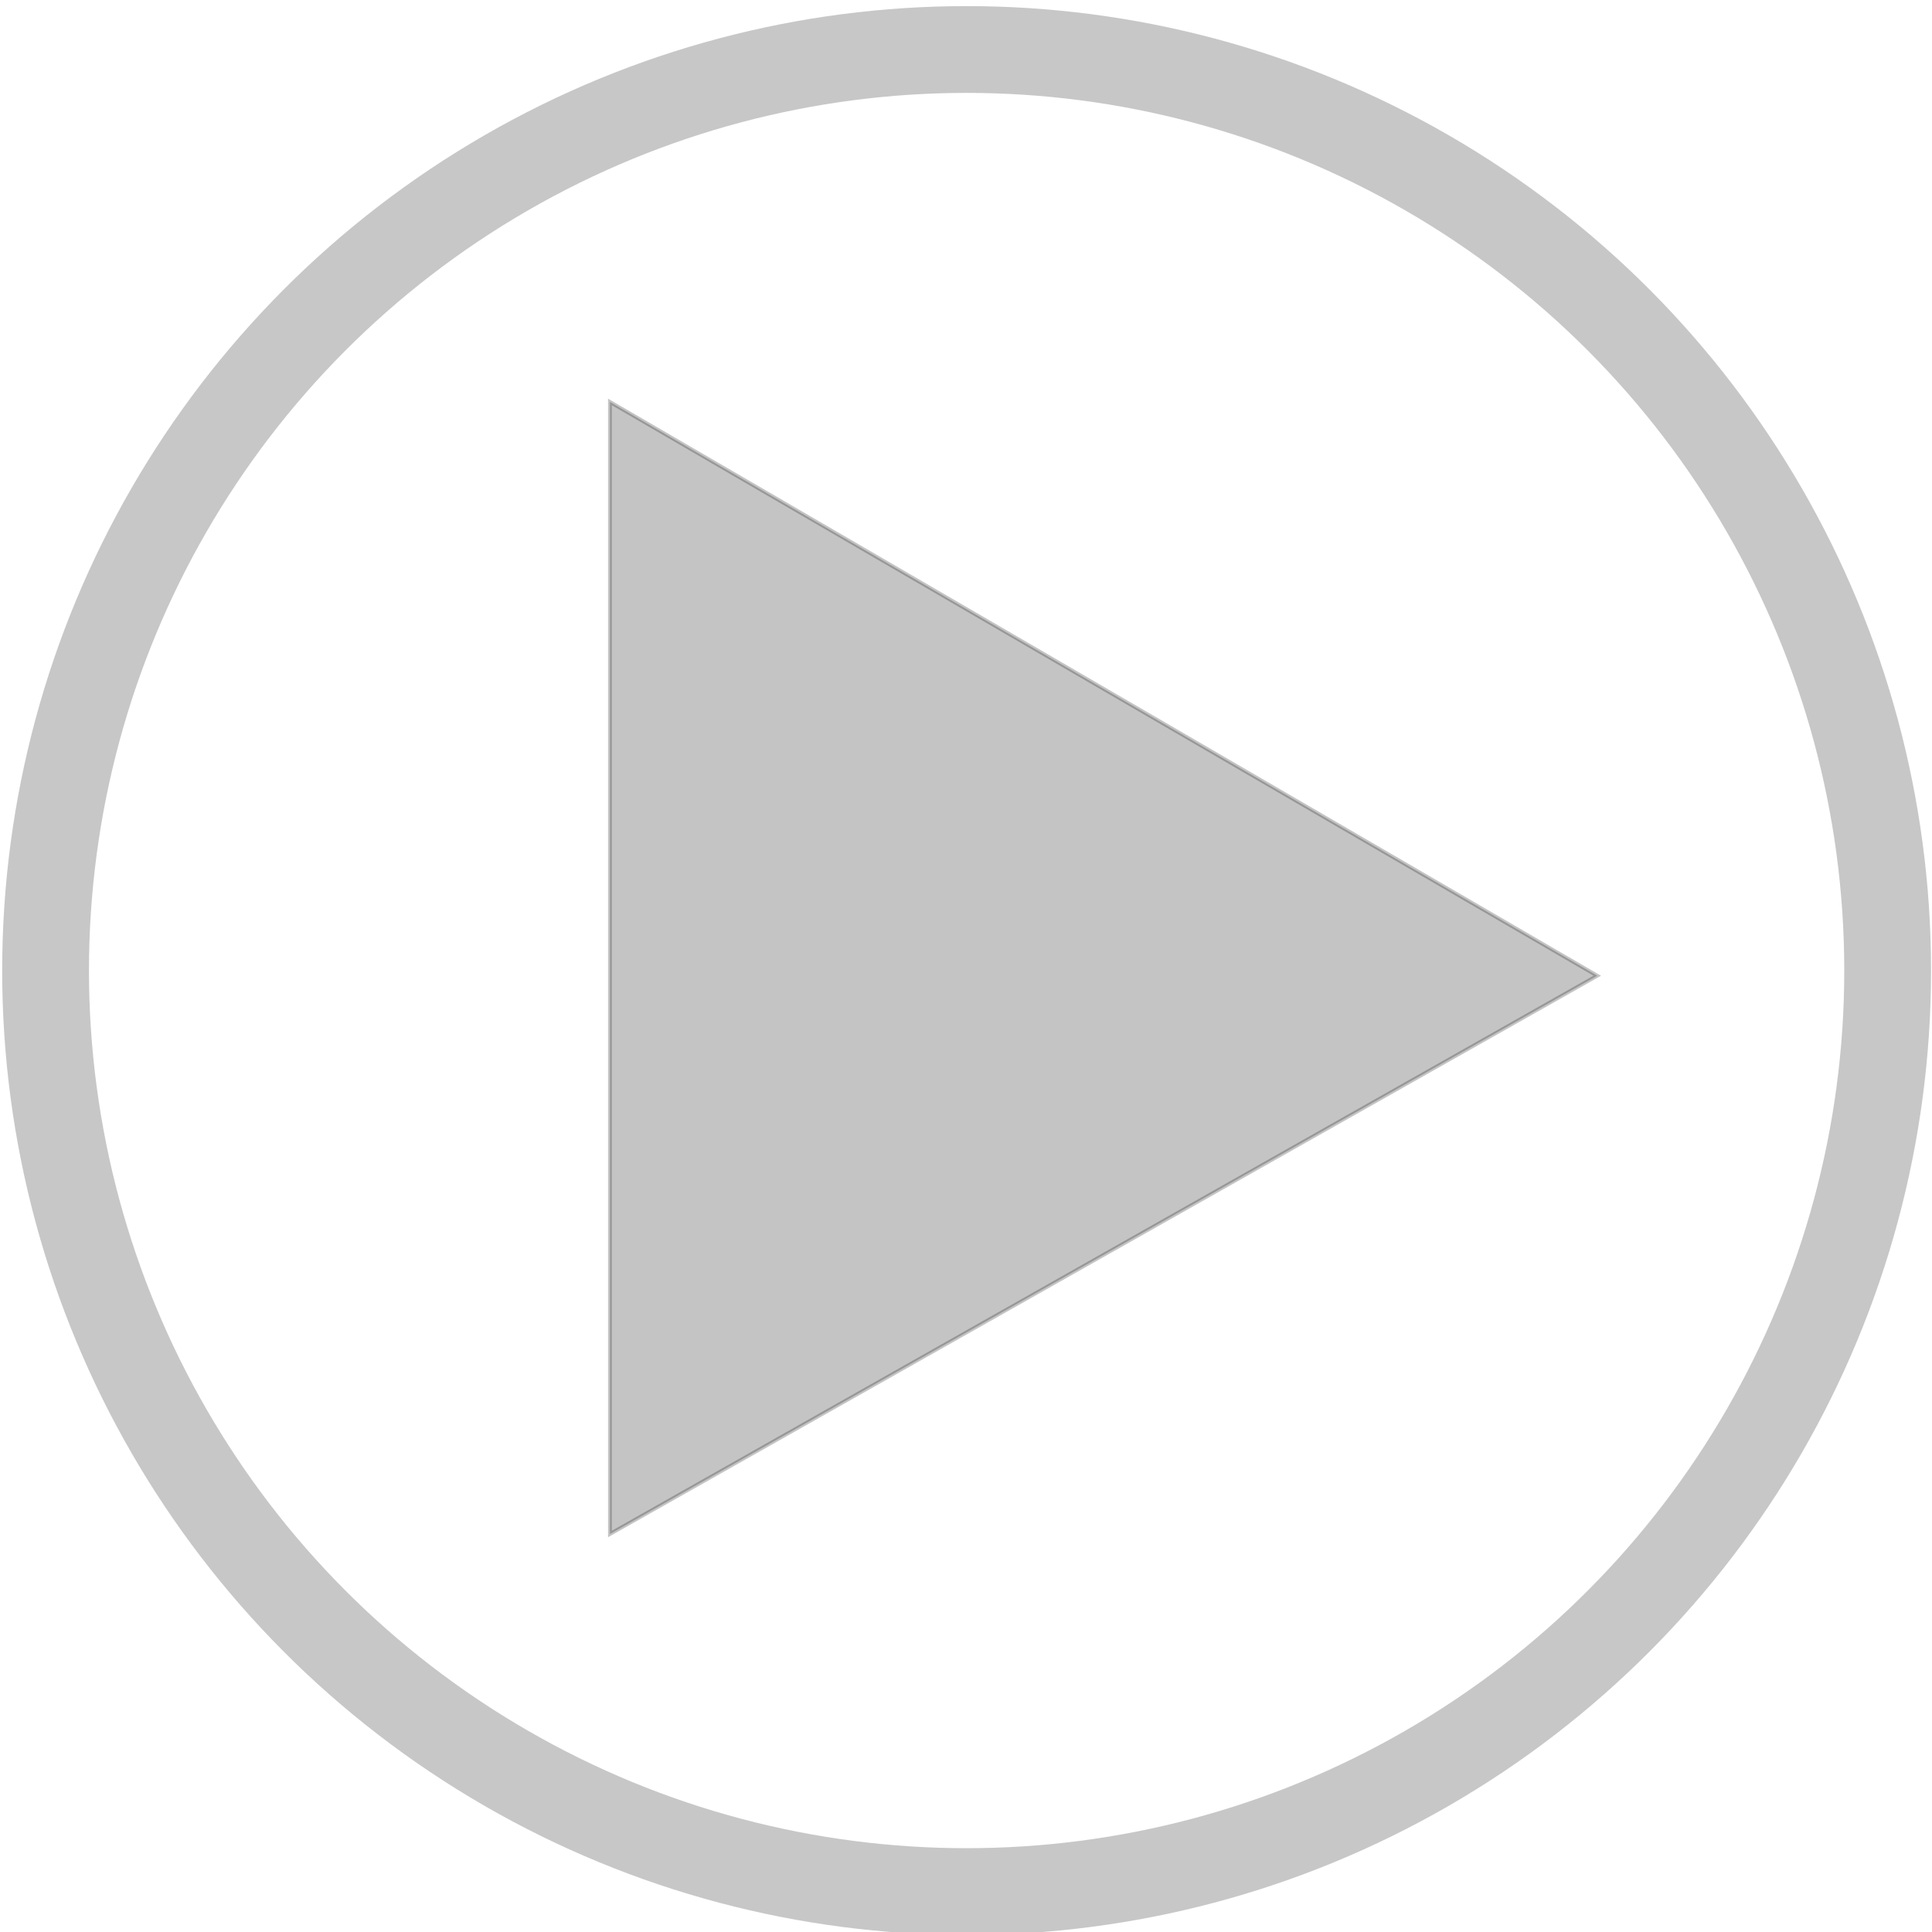<?xml version="1.0" encoding="UTF-8" standalone="no"?>
<!-- Generator: Adobe Illustrator 16.0.0, SVG Export Plug-In . SVG Version: 6.00 Build 0)  -->

<svg
   xmlns:dc="http://purl.org/dc/elements/1.1/"
   xmlns:cc="http://creativecommons.org/ns#"
   xmlns:rdf="http://www.w3.org/1999/02/22-rdf-syntax-ns#"
   xmlns:svg="http://www.w3.org/2000/svg"
   xmlns="http://www.w3.org/2000/svg"
   xmlns:sodipodi="http://sodipodi.sourceforge.net/DTD/sodipodi-0.dtd"
   xmlns:inkscape="http://www.inkscape.org/namespaces/inkscape"
   version="1.1"
   id="Capa_1"
   x="0px"
   y="0px"
   width="512px"
   height="512px"
   viewBox="0 0 512 512"
   style="enable-background:new 0 0 512 512;"
   xml:space="preserve"
   inkscape:version="0.91 r13725"
   sodipodi:docname="play_transparent.svg"><defs
     id="defs4317"><clipPath
       clipPathUnits="userSpaceOnUse"
       id="clipPath4340"><rect
         style="opacity:0.96;fill:none;fill-opacity:1;stroke:#000000;stroke-width:20;stroke-miterlimit:4;stroke-dasharray:none;stroke-opacity:1"
         id="rect4342"
         width="165.753"
         height="272.603"
         x="176.712"
         y="118.438" /></clipPath></defs><sodipodi:namedview
     pagecolor="#ffffff"
     bordercolor="#666666"
     borderopacity="1"
     objecttolerance="10"
     gridtolerance="10"
     guidetolerance="10"
     inkscape:pageopacity="0"
     inkscape:pageshadow="2"
     inkscape:window-width="1206"
     inkscape:window-height="680"
     id="namedview4315"
     showgrid="false"
     inkscape:zoom="0.73"
     inkscape:cx="337.46661"
     inkscape:cy="266.45464"
     inkscape:window-x="0"
     inkscape:window-y="0"
     inkscape:window-maximized="0"
     inkscape:current-layer="layer4" /><g
     inkscape:groupmode="layer"
     id="layer1"
     inkscape:label="new circle"
     style="display:inline"><circle
       style="opacity:0.96;fill:none;fill-opacity:1;stroke:#000000;stroke-width:23;stroke-miterlimit:4;stroke-dasharray:none;stroke-opacity:0.23"
       id="path4327"
       cx="256.164"
       cy="257.205"
       r="244.086" /></g><g
     inkscape:groupmode="layer"
     id="layer4"
     inkscape:label="triangle"><path
       style="fill:#000000;fill-rule:evenodd;stroke:#000000;stroke-width:1px;stroke-linecap:butt;stroke-linejoin:miter;stroke-opacity:0.231;fill-opacity:0.231"
       d="m 161.644,106.521 0,300 261.644,-147.945 z"
       id="path5878"
       inkscape:connector-curvature="0" /></g><g
     inkscape:groupmode="layer"
     id="layer2"
     inkscape:label="facebook orig"
     style="display:inline" /><g
     id="g4285" /><g
     id="g4287" /><g
     id="g4289" /><g
     id="g4291" /><g
     id="g4293" /><g
     id="g4295" /><g
     id="g4297" /><g
     id="g4299" /><g
     id="g4301" /><g
     id="g4303" /><g
     id="g4305" /><g
     id="g4307" /><g
     id="g4309" /><g
     id="g4311" /><g
     id="g4313" /></svg>